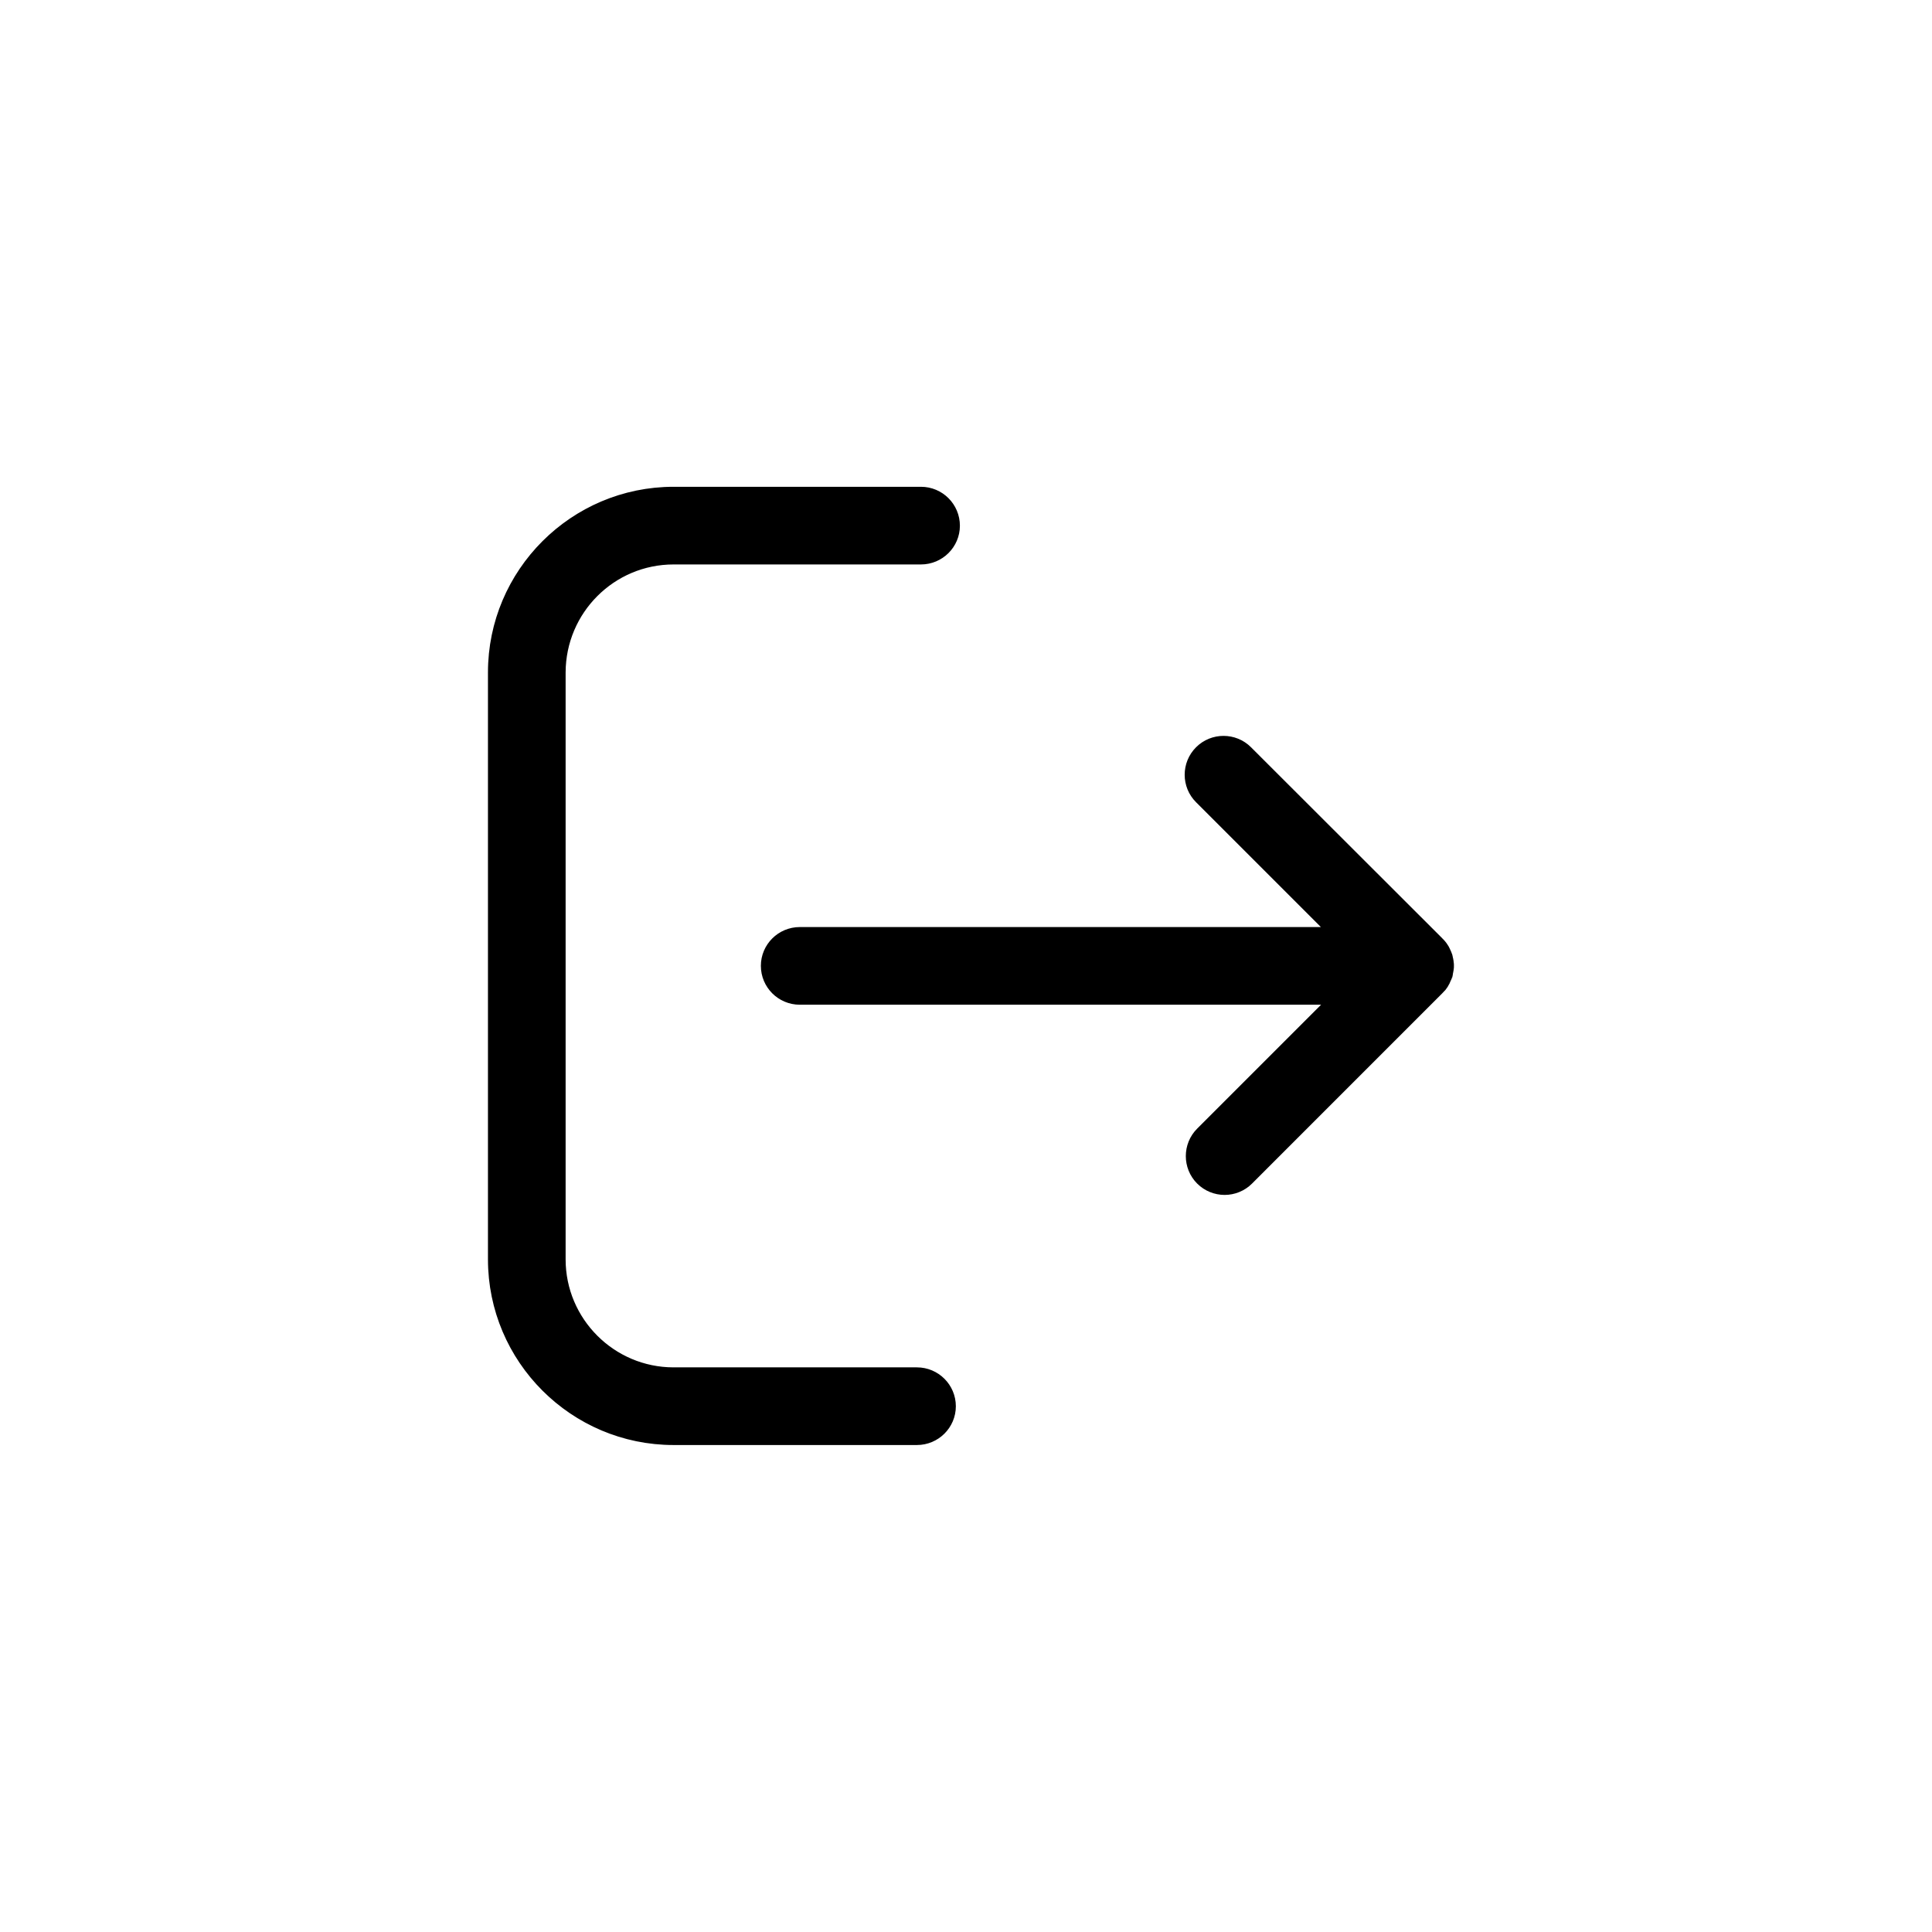 <svg width="51" height="51" viewBox="0 0 51 51" fill="none" xmlns="http://www.w3.org/2000/svg">
<path d="M38.026 26.051C38.031 26.046 38.031 26.046 38.036 26.041C38.051 26.02 38.066 26.005 38.077 25.985C38.082 25.98 38.082 25.974 38.087 25.969C38.097 25.949 38.112 25.929 38.123 25.908C38.123 25.903 38.128 25.898 38.128 25.898C38.138 25.878 38.148 25.857 38.158 25.832C38.158 25.826 38.158 25.826 38.163 25.821C38.173 25.801 38.179 25.776 38.189 25.75C38.189 25.745 38.189 25.74 38.194 25.74C38.199 25.714 38.209 25.694 38.209 25.668C38.209 25.658 38.209 25.653 38.214 25.643C38.219 25.622 38.219 25.602 38.224 25.582C38.23 25.551 38.23 25.526 38.23 25.495C38.23 25.464 38.23 25.439 38.224 25.408C38.224 25.388 38.219 25.367 38.214 25.347C38.214 25.337 38.214 25.332 38.209 25.321C38.204 25.296 38.199 25.276 38.194 25.25C38.194 25.245 38.194 25.24 38.189 25.24C38.184 25.214 38.173 25.194 38.163 25.168C38.163 25.163 38.163 25.163 38.158 25.158C38.148 25.138 38.138 25.112 38.128 25.092C38.128 25.087 38.123 25.082 38.123 25.082C38.112 25.061 38.102 25.041 38.087 25.02C38.082 25.015 38.082 25.01 38.077 25.005C38.061 24.985 38.051 24.964 38.036 24.949C38.031 24.944 38.031 24.944 38.026 24.939C38.005 24.918 37.99 24.893 37.964 24.872L32.918 19.832C32.577 19.49 32.02 19.49 31.679 19.832C31.337 20.174 31.337 20.73 31.679 21.071L35.23 24.622H21.112C20.628 24.622 20.235 25.015 20.235 25.495C20.235 25.98 20.628 26.372 21.112 26.372H35.235L31.709 29.898C31.367 30.24 31.367 30.796 31.709 31.138C31.878 31.306 32.102 31.393 32.327 31.393C32.551 31.393 32.776 31.306 32.944 31.138L37.959 26.122C37.985 26.092 38.005 26.071 38.026 26.051Z" fill="black" stroke="black" stroke-width="0.3"/>
<path d="M17.781 14.75H24.311C24.796 14.75 25.189 14.357 25.189 13.878C25.189 13.393 24.796 13 24.311 13H17.781C15.163 13 13.031 15.133 13.031 17.75V33.245C13.031 35.862 15.163 37.995 17.781 37.995H24.204C24.689 37.995 25.082 37.602 25.082 37.122C25.082 36.638 24.689 36.245 24.204 36.245H17.781C16.128 36.245 14.781 34.898 14.781 33.245V17.75C14.786 16.092 16.128 14.75 17.781 14.75Z" fill="black" stroke="black" stroke-width="0.3"/>
</svg>
